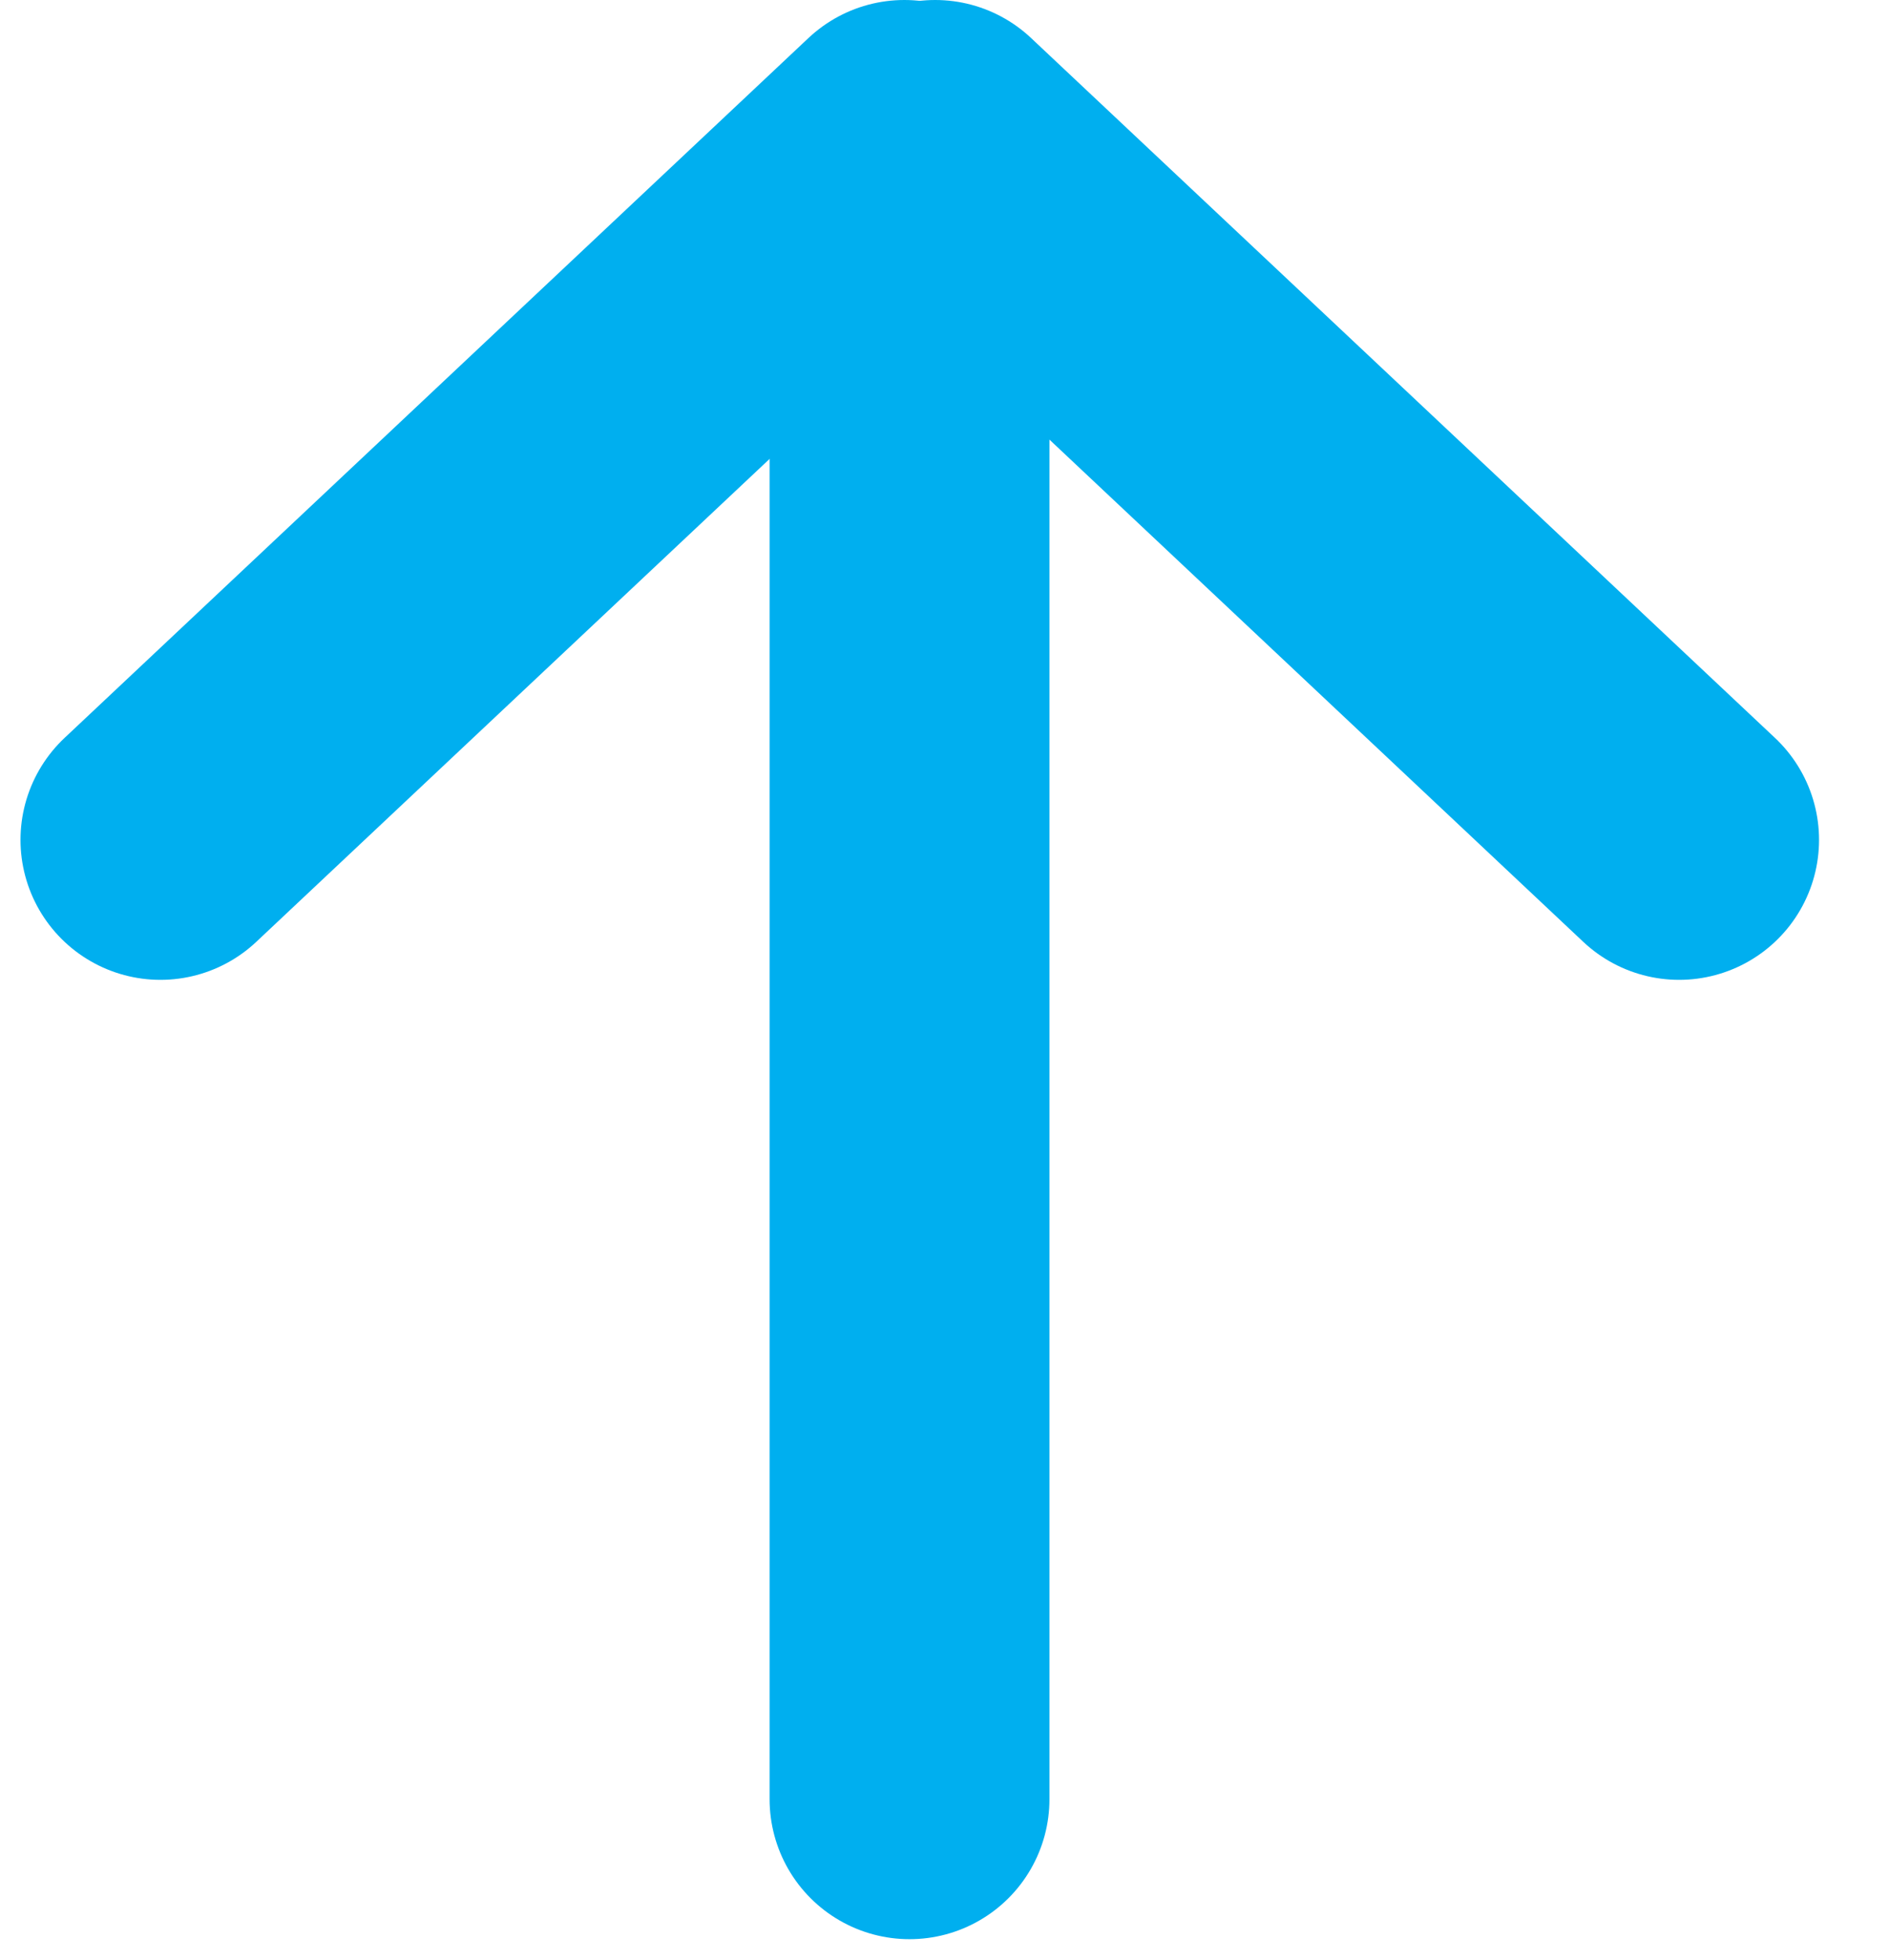 <svg width="27" height="28" viewBox="0 0 27 28" fill="none" xmlns="http://www.w3.org/2000/svg">
<path d="M2.293 12L12.926 2" stroke="#00AFEF" stroke-width="4" stroke-linecap="round"/>
<path d="M24 12L13.367 2" stroke="#00AFEF" stroke-width="4" stroke-linecap="round"/>
<path d="M13 2.707L13 25.707" stroke="#00AFEF" stroke-width="4" stroke-linecap="round"/>
</svg>
